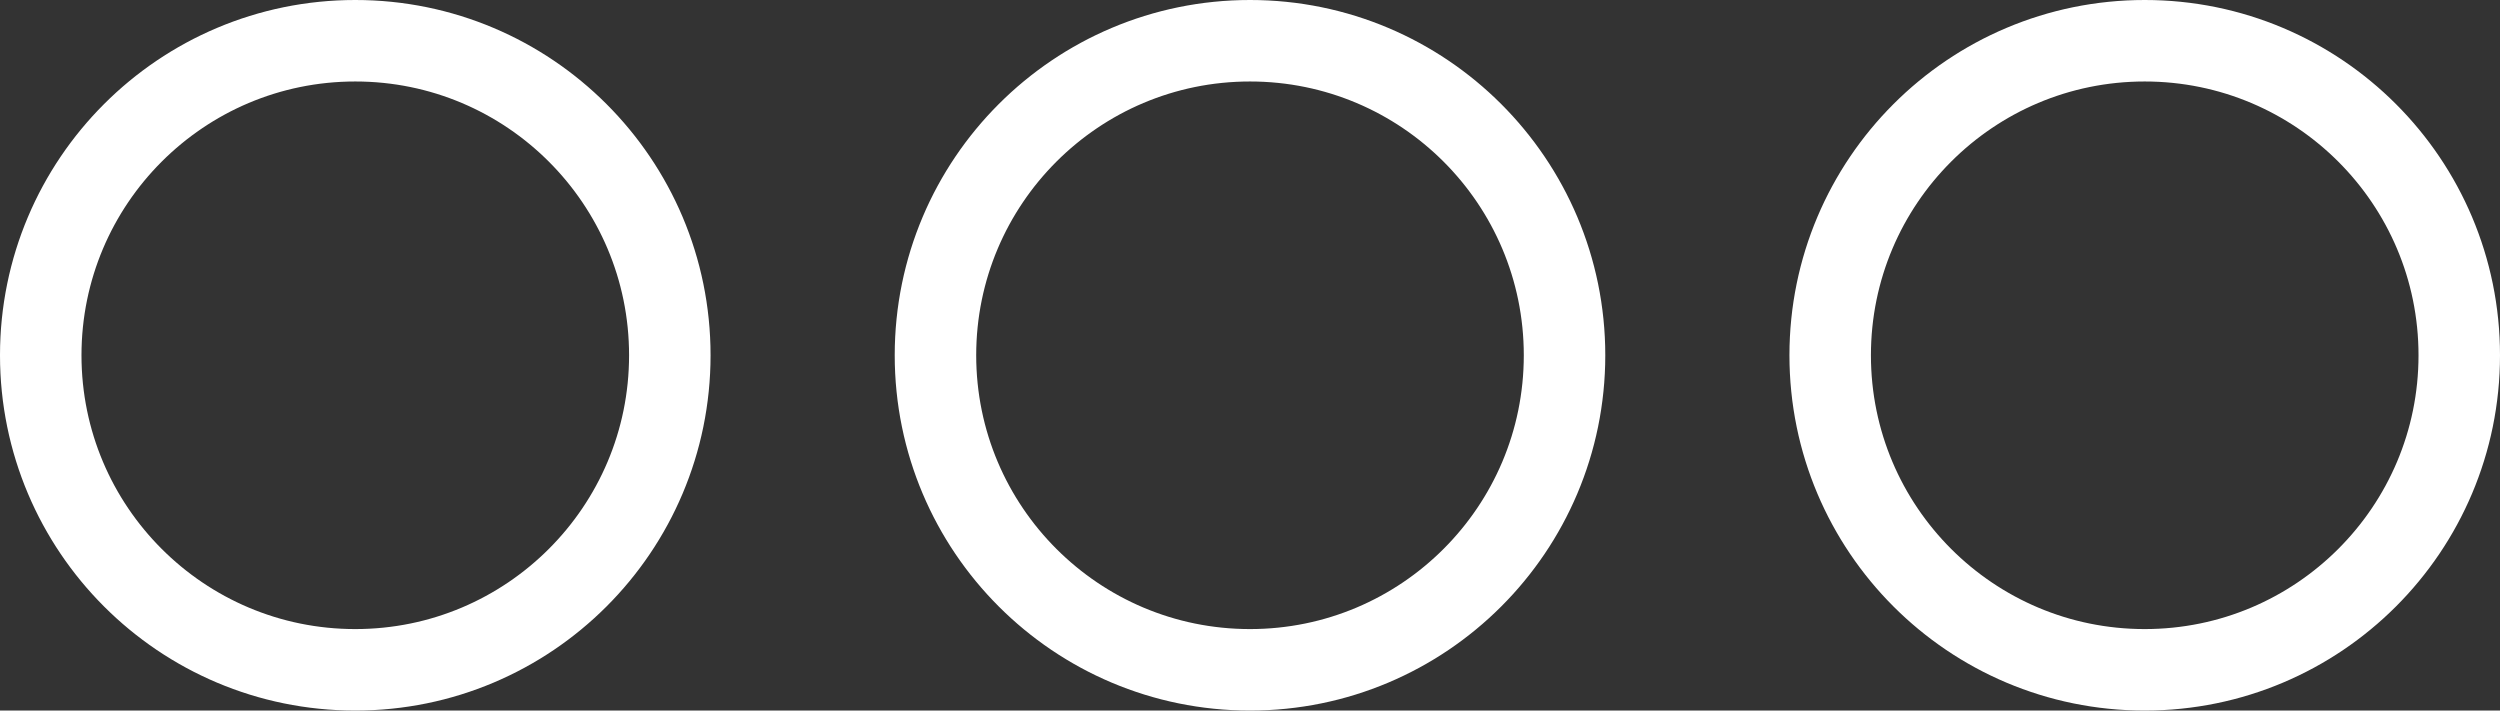 <svg xmlns="http://www.w3.org/2000/svg" viewBox="0 0 30.68 8.72"><rect x="0" y="0" width="30.68" height="8.72" fill="#333333" stroke="none"/><defs><style>.cls-1{fill:none;stroke:#fff;stroke-miterlimit:10;}</style></defs><g id="Layer_2" data-name="Layer 2"><g id="new_patch" data-name="new patch"><circle class="cls-1" cx="4.36" cy="4.36" r="3.86"/><circle class="cls-1" cx="15.34" cy="4.36" r="3.86"/><circle class="cls-1" cx="26.32" cy="4.36" r="3.86"/></g></g></svg>